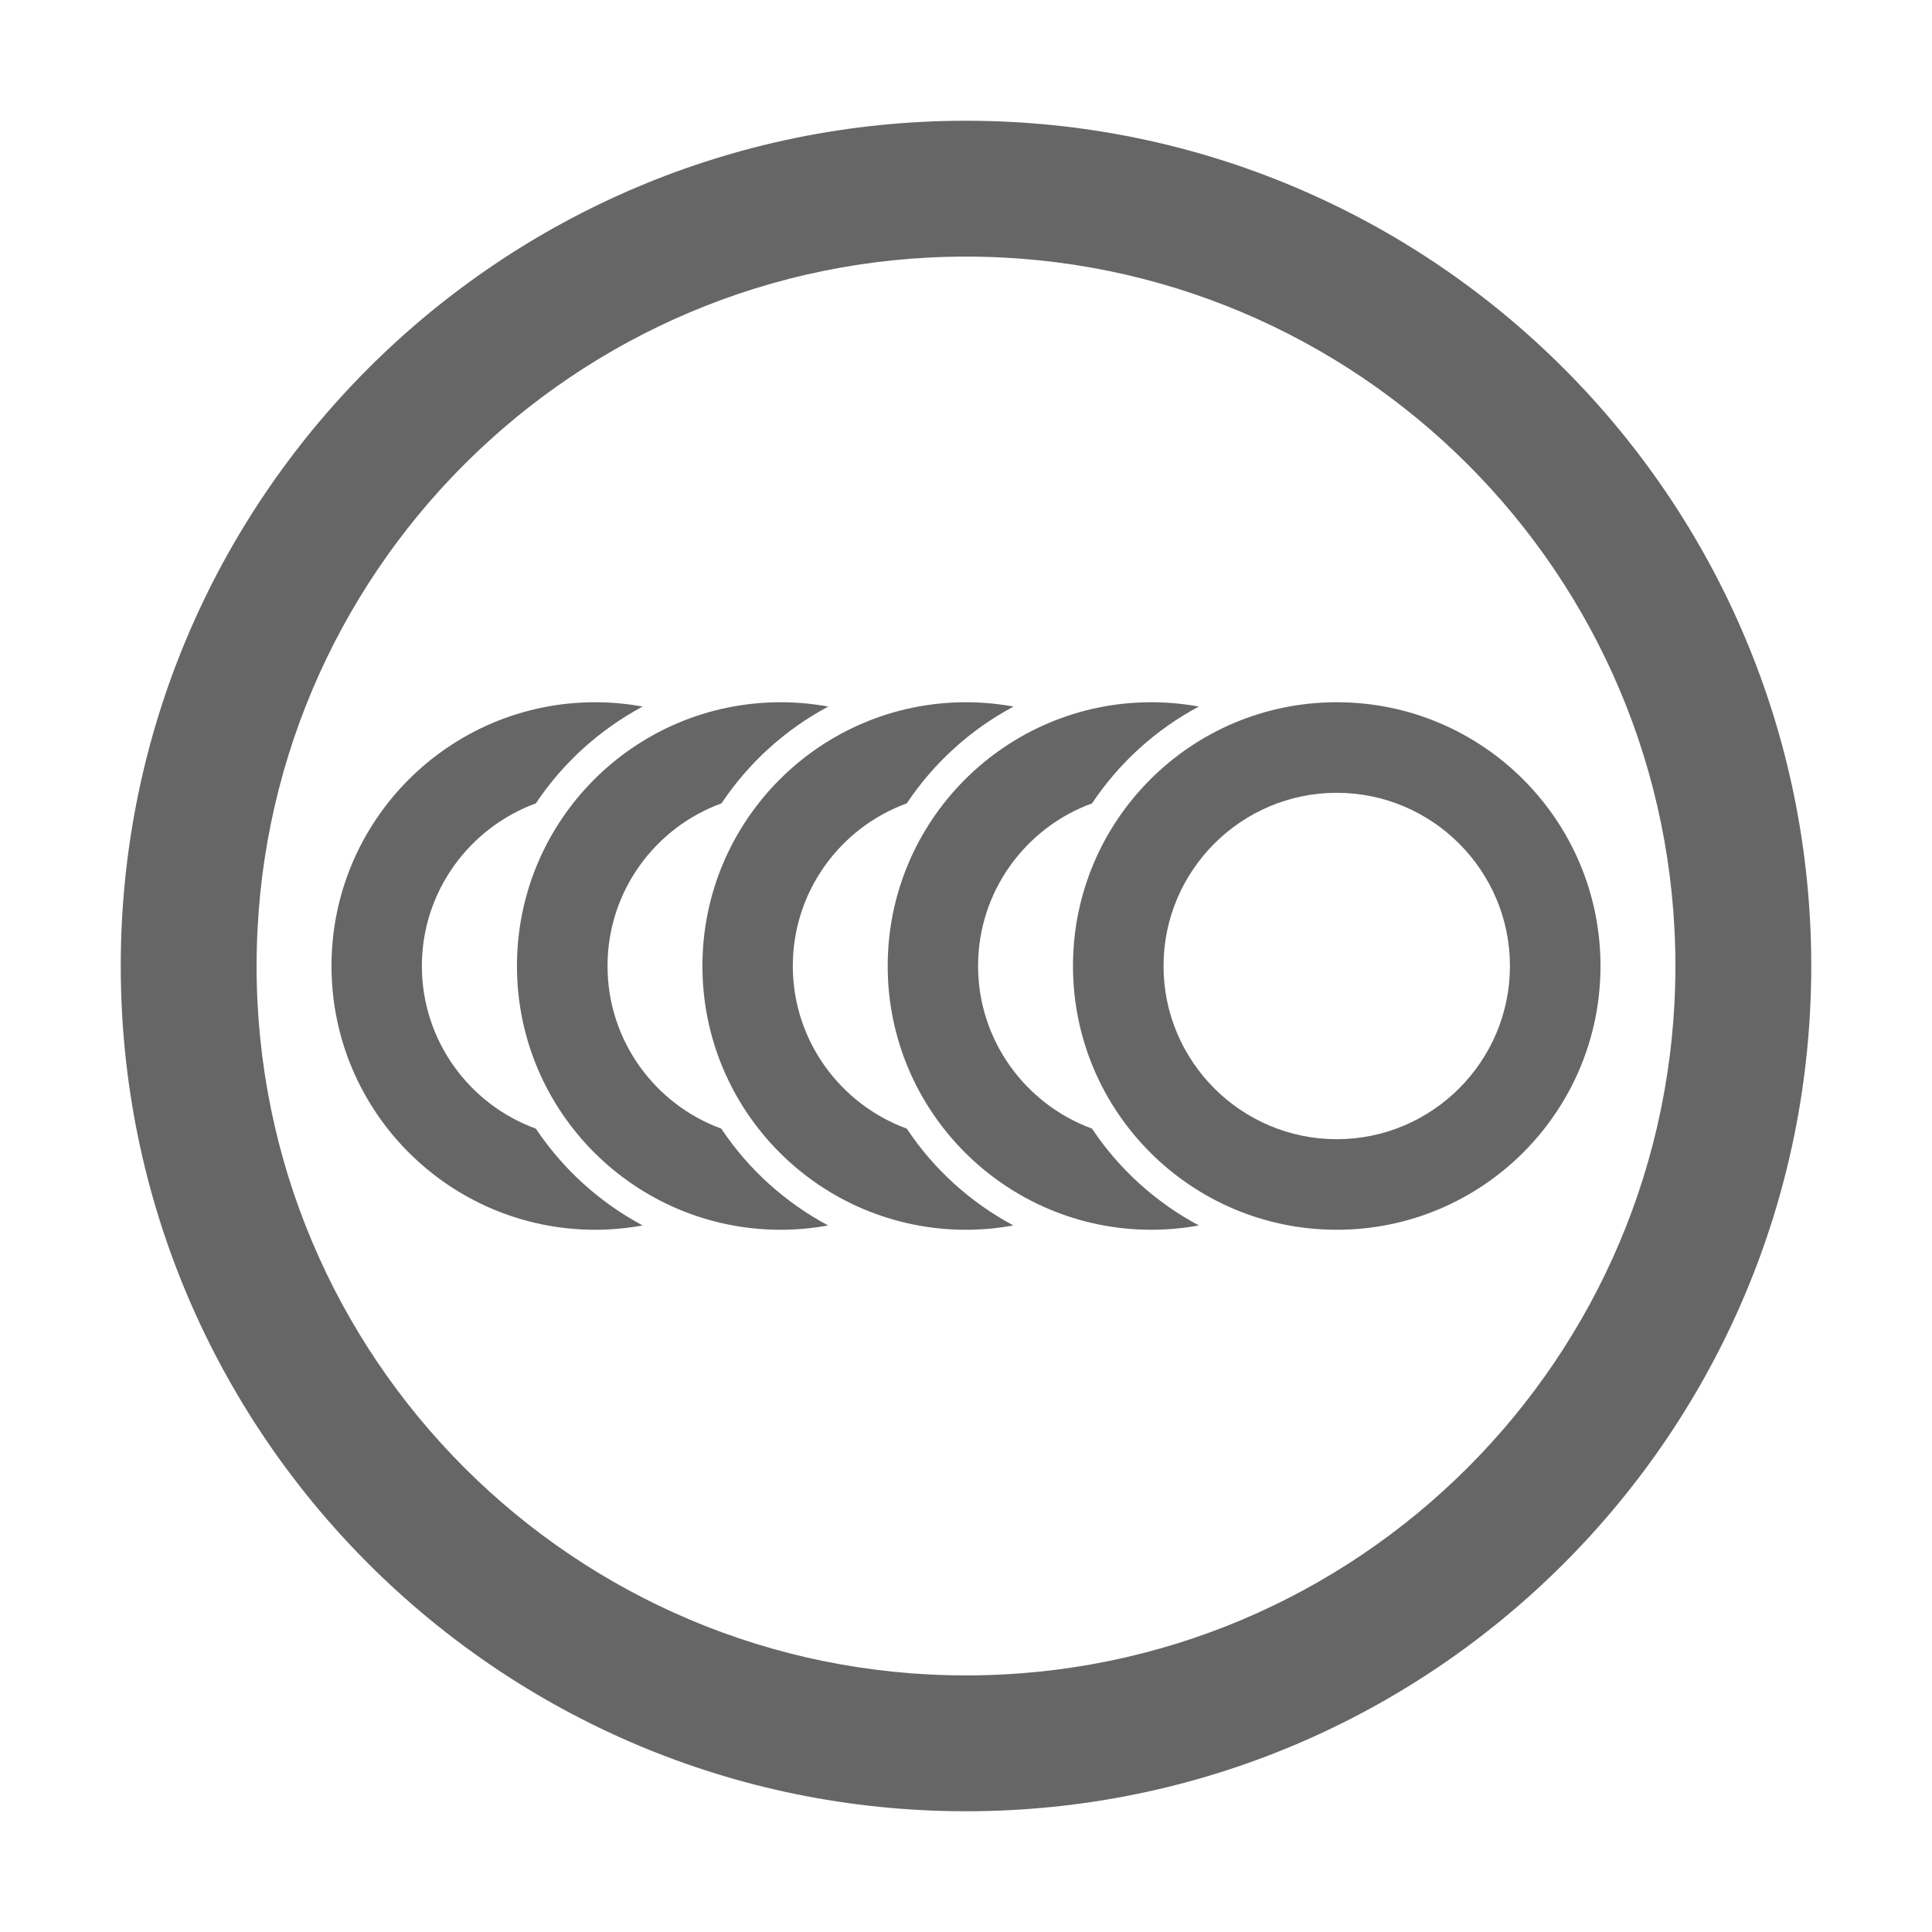 <?xml version="1.0" encoding="utf-8"?>
<!-- Generator: Adobe Illustrator 26.2.1, SVG Export Plug-In . SVG Version: 6.00 Build 0)  -->
<svg version="1.1" id="icon" xmlns="http://www.w3.org/2000/svg" xmlns:xlink="http://www.w3.org/1999/xlink" x="0px" y="0px"
	 viewBox="0 0 1024 1024" enable-background="new 0 0 1024 1024" xml:space="preserve">
<path fill="#666666" d="M512,136c207.7,0,376,168.3,376,376c0,207.7-168.3,376-376,376c-207.7,0-376-168.3-376-376
	C136,304.3,304.3,136,512,136 M512,64C264.6,64,64,264.6,64,512s200.6,448,448,448s448-200.6,448-448S759.4,64,512,64L512,64z
	 M340.6,649.5c-8.2,1.5-16.6,2.3-25.1,2.3c-77.2,0-139.8-62.6-139.8-139.8s62.6-139.8,139.8-139.8c8.6,0,17,0.8,25.1,2.3
	c-22.8,12.2-42.3,29.9-56.6,51.3c-35.2,12.9-60.4,46.7-60.4,86.2c0,39.6,25.2,73.4,60.4,86.2C298.4,619.7,317.8,637.3,340.6,649.5z
	 M382.3,598.2C347.2,585.4,322,551.6,322,512c0-39.6,25.2-73.4,60.4-86.2c14.3-21.4,33.7-39.1,56.6-51.3c-8.2-1.5-16.6-2.3-25.1-2.3
	C336.5,372.2,274,434.8,274,512s62.6,139.8,139.8,139.8c8.6,0,17-0.8,25.1-2.3C416.1,637.3,396.6,619.7,382.3,598.2z M480.6,598.2
	c-35.2-12.9-60.4-46.7-60.4-86.2c0-39.6,25.2-73.4,60.4-86.2c14.3-21.4,33.7-39.1,56.6-51.3c-8.2-1.5-16.6-2.3-25.1-2.3
	c-77.2,0-139.8,62.6-139.8,139.8S434.8,651.8,512,651.8c8.6,0,17-0.8,25.1-2.3C514.3,637.3,494.9,619.7,480.6,598.2z M578.8,598.2
	c-35.2-12.9-60.4-46.7-60.4-86.2c0-39.6,25.2-73.4,60.4-86.2c14.3-21.4,33.7-39.1,56.6-51.3c-8.2-1.5-16.6-2.3-25.1-2.3
	c-77.2,0-139.8,62.6-139.8,139.8s62.6,139.8,139.8,139.8c8.6,0,17-0.8,25.1-2.3C612.6,637.3,593.1,619.7,578.8,598.2z M708.5,420.2
	c-50.6,0-91.8,41.2-91.8,91.8s41.2,91.8,91.8,91.8s91.8-41.2,91.8-91.8S759.1,420.2,708.5,420.2 M708.5,372.2
	c77.2,0,139.8,62.6,139.8,139.8s-62.6,139.8-139.8,139.8S568.7,589.2,568.7,512S631.3,372.2,708.5,372.2L708.5,372.2z"/>
</svg>

